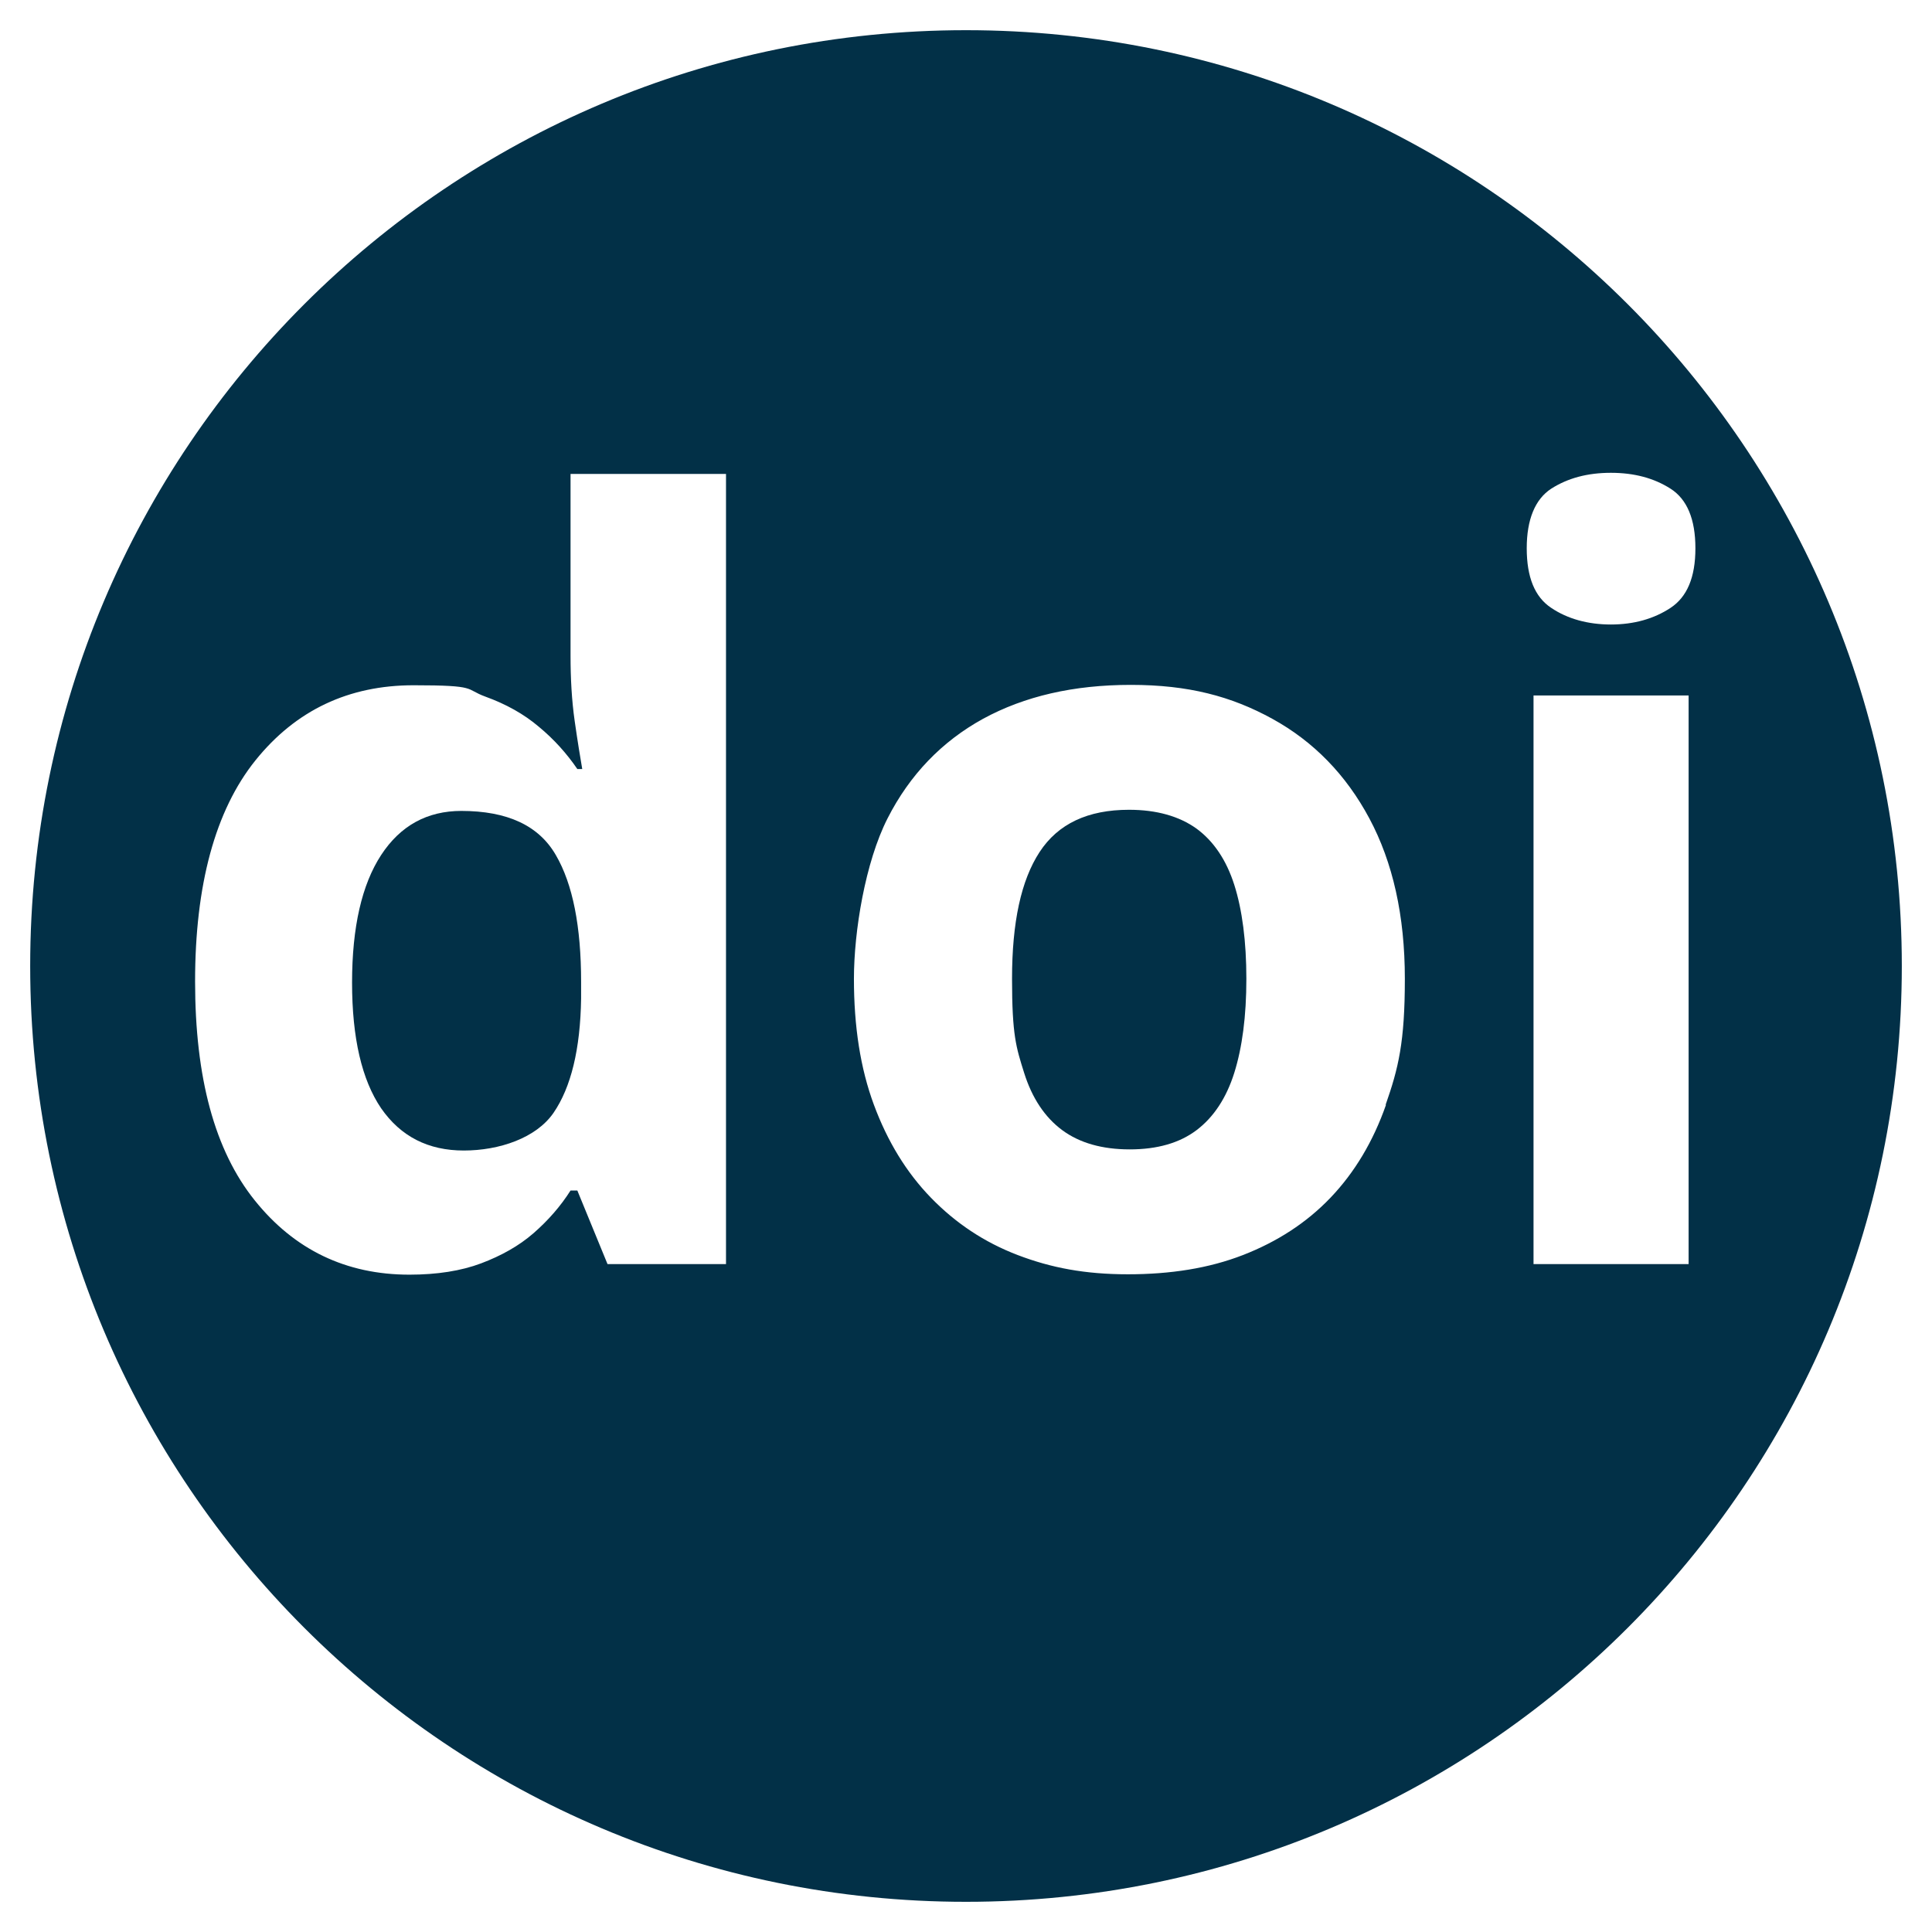 <?xml version="1.0" encoding="UTF-8"?>
<svg id="a" xmlns="http://www.w3.org/2000/svg" version="1.1" viewBox="0 0 512 512">
  <!-- Generator: Adobe Illustrator 29.0.1, SVG Export Plug-In . SVG Version: 2.1.0 Build 192)  -->
  <defs>
    <style>
      .st0 {
        fill: #023047;
      }
    </style>
  </defs>
  <path class="st0" d="M122.3,214.9c-9.1,0-16.2,3.9-21.3,11.7s-7.7,19.1-7.7,33.8,2.6,25.8,7.7,33.3c5.2,7.5,12.5,11.2,21.9,11.2s19.2-3.3,23.8-10c4.6-6.7,7.1-16.8,7.3-30.3v-4.4c0-14.6-2.2-25.9-6.7-33.6-4.5-7.8-12.8-11.7-25.1-11.7Z"/>
  <path class="st0" d="M256,8C119,8,8,119,8,256s111,248,248,248,248-111,248-248S393,8,256,8ZM192.5,335h-31.5l-8-19.5h-1.8c-2.6,4.1-5.9,7.9-9.8,11.3s-8.6,6-13.9,8-11.7,3-19,3c-16.8,0-30.5-6.6-41-19.7-10.6-13.2-15.8-32.5-15.8-58s5.3-45.3,16-58.6c10.7-13.3,24.7-19.9,41.9-19.9s13.5,1,19,3c5.5,2,10.2,4.6,14.2,8,4,3.3,7.4,7.1,10.2,11.2h1.3c-.5-2.9-1.2-7.1-2-12.7-.8-5.6-1.1-11.4-1.1-17.3v-48.2h41.2v209.7ZM367.3,292.8c-3.4,9.7-8.3,17.9-14.7,24.6-6.4,6.7-14.2,11.7-23.2,15.2s-19.2,5.1-30.5,5.1-20.3-1.7-29.2-5.1c-8.9-3.4-16.5-8.5-23-15.2-6.5-6.7-11.5-14.9-15.1-24.6-3.6-9.7-5.3-20.8-5.3-33.4s3-30.9,8.9-42.5,14.4-20.4,25.3-26.4c11-6,24-9,39.2-9s26.6,3,37.5,9c10.9,6,19.5,14.8,25.7,26.4,6.2,11.6,9.4,25.7,9.4,42.5s-1.7,23.7-5.1,33.4ZM411.1,129.5c4.4-2.8,9.6-4.2,15.8-4.2s11.4,1.4,15.8,4.2c4.4,2.8,6.6,8.1,6.6,15.8s-2.2,12.9-6.6,15.8c-4.4,2.9-9.7,4.4-15.8,4.4s-11.5-1.5-15.8-4.4c-4.4-2.9-6.5-8.2-6.5-15.8s2.2-13,6.5-15.8ZM447.5,335h-41.1v-150.7h41.1v150.7Z"/>
  <path class="st0" d="M317.1,219.6c-4.6-3.3-10.6-5-17.9-5-10.9,0-18.8,3.7-23.7,11.2-4.9,7.5-7.3,18.6-7.3,33.6s1.1,18.2,3.2,24.9,5.5,11.8,10.1,15.2c4.6,3.4,10.6,5.1,17.9,5.1s13.2-1.7,17.7-5.1c4.5-3.4,7.9-8.5,10-15.2,2.1-6.7,3.2-15,3.2-24.9s-1.1-18.3-3.2-24.9c-2.1-6.6-5.5-11.6-10-14.9Z"/>
</svg>